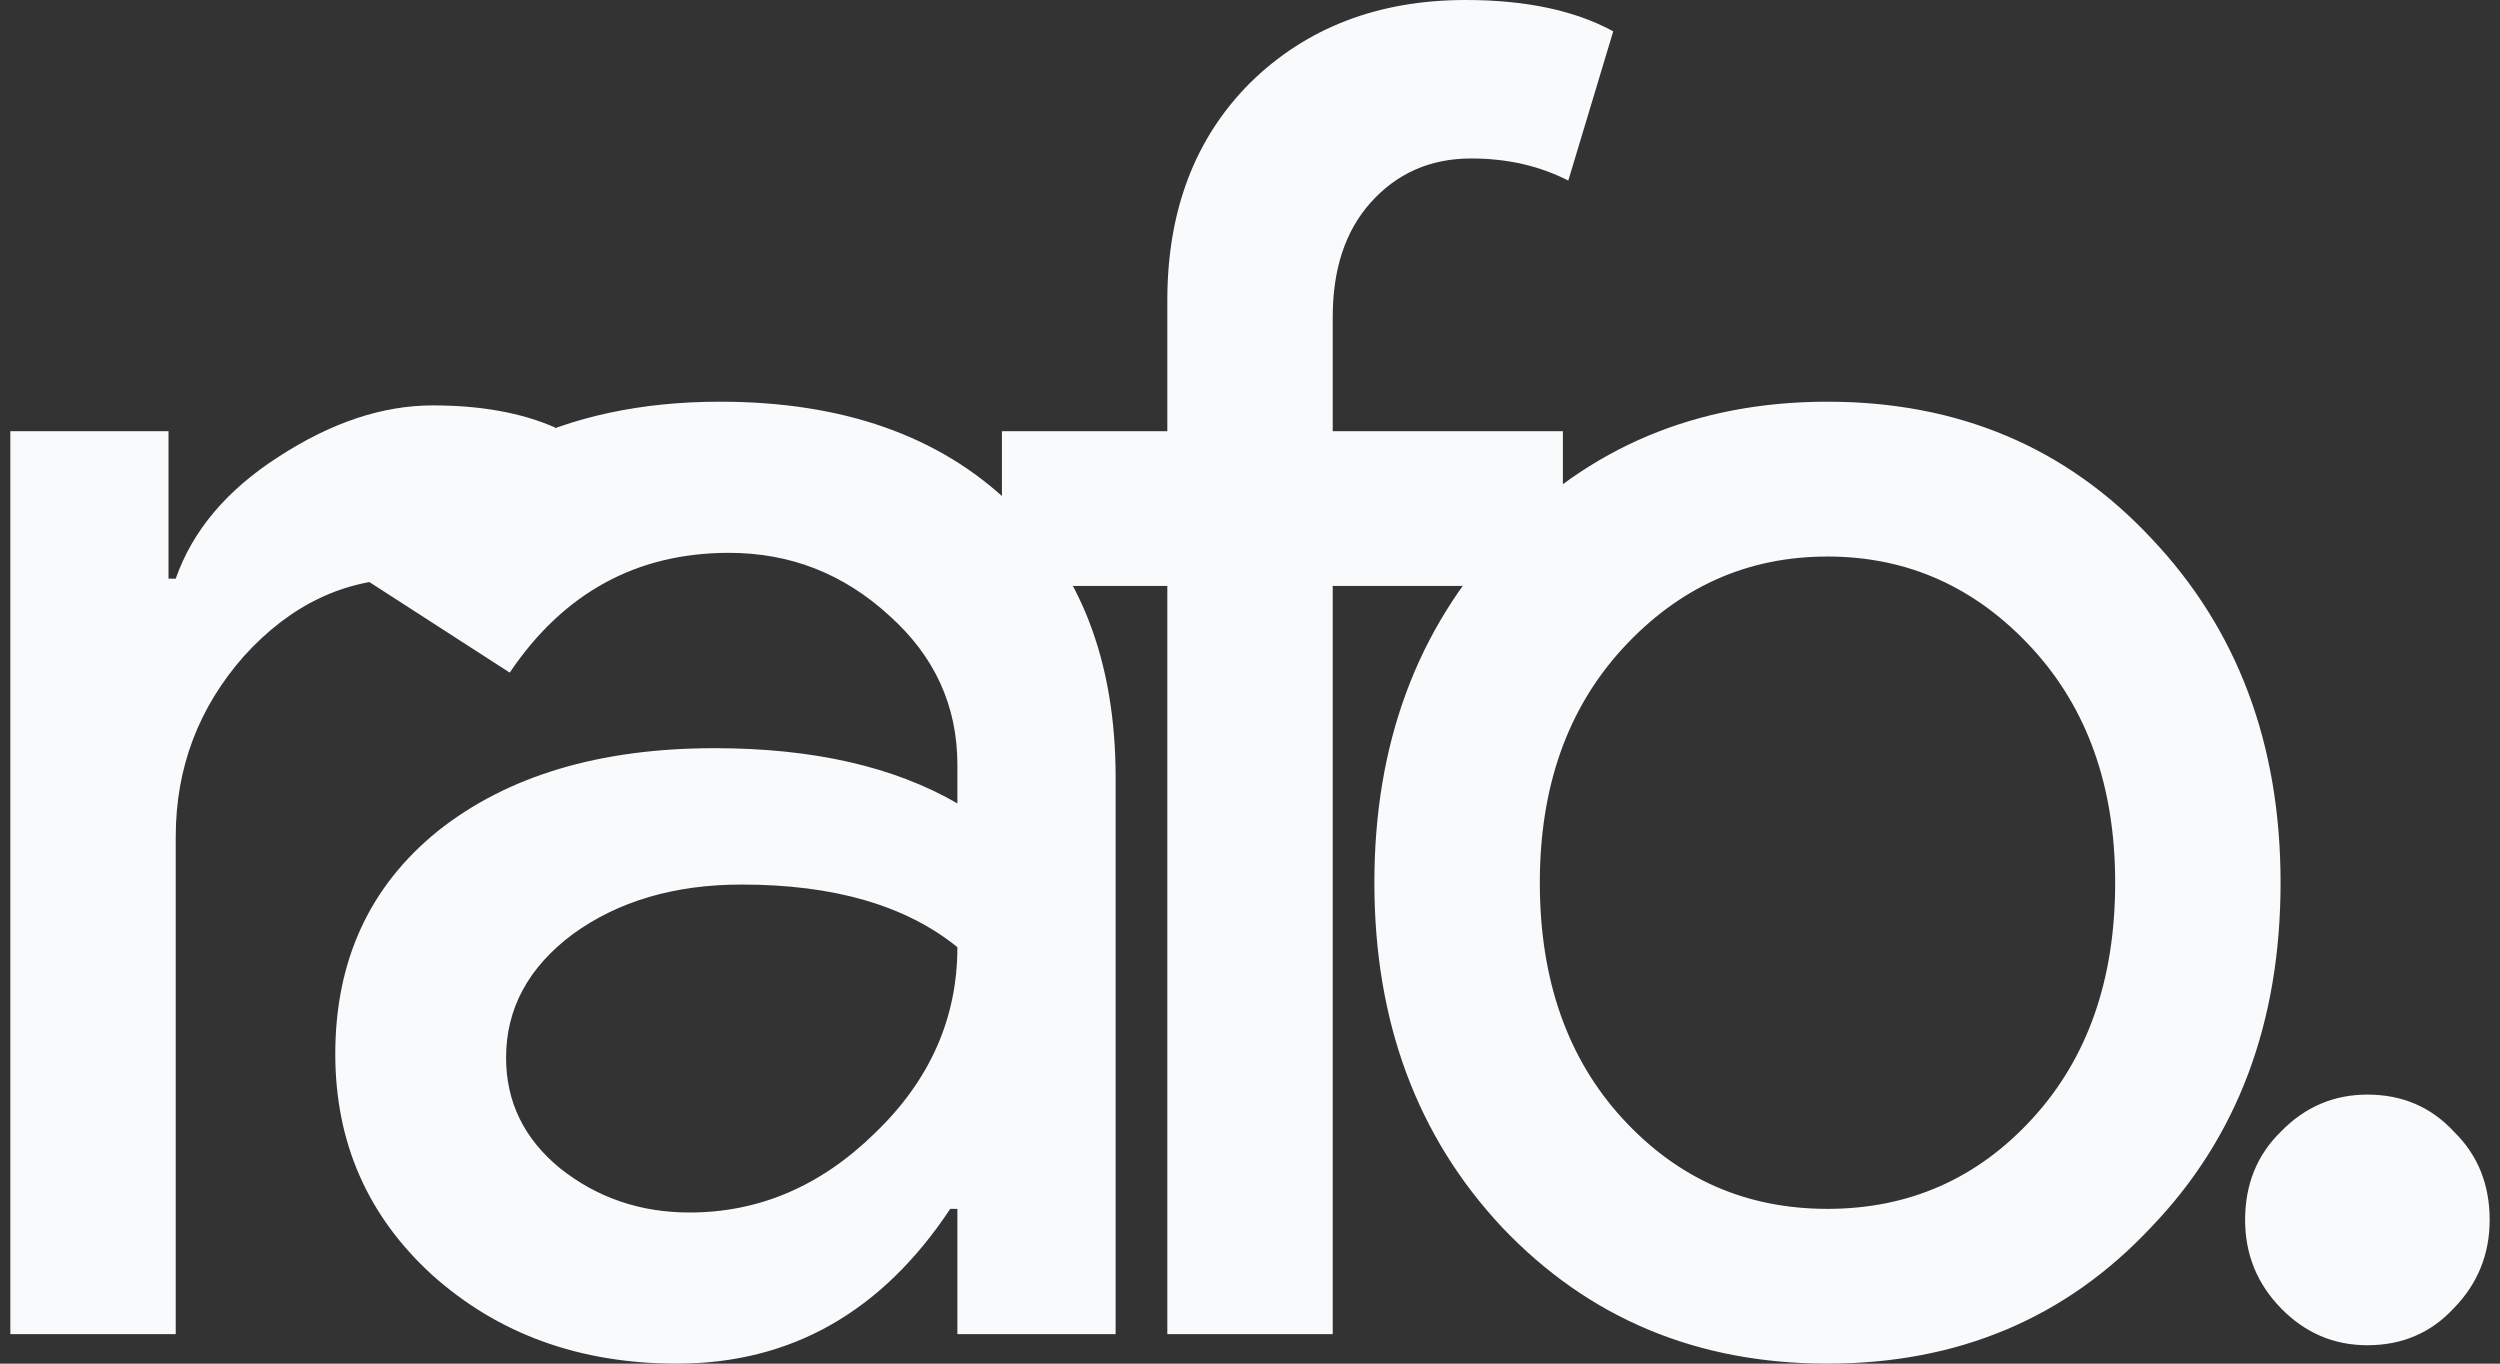 <svg width="44" height="24" viewBox="0 0 44 24" fill="none" xmlns="http://www.w3.org/2000/svg">
<rect x="0" y="0" width="44" height="24" fill="#333333" stroke="none"/>
<path d="M3.093 23.481H0.182V7.589H2.966V10.184H3.093C3.388 9.341 3.989 8.627 4.897 8.043C5.825 7.438 6.732 7.135 7.618 7.135C8.462 7.135 9.179 7.265 9.77 7.524L8.884 10.411C8.525 10.259 7.956 10.184 7.175 10.184C6.078 10.184 5.118 10.638 4.295 11.546C3.494 12.454 3.093 13.514 3.093 14.724V23.481ZM8.907 18.616C8.907 19.395 9.224 20.043 9.857 20.562C10.511 21.081 11.27 21.34 12.135 21.34C13.359 21.34 14.445 20.876 15.395 19.946C16.365 19.016 16.85 17.924 16.85 16.67C15.943 15.935 14.677 15.568 13.053 15.568C11.871 15.568 10.88 15.86 10.078 16.443C9.298 17.027 8.907 17.751 8.907 18.616ZM12.673 7.07C14.825 7.07 16.523 7.665 17.768 8.854C19.012 10.022 19.635 11.632 19.635 13.687V23.481H16.85V21.276H16.724C15.521 23.092 13.918 24 11.914 24C10.205 24 8.77 23.481 7.61 22.443C6.471 21.405 5.901 20.108 5.901 18.551C5.901 16.908 6.503 15.6 7.705 14.627C8.929 13.654 10.553 13.168 12.578 13.168C14.308 13.168 15.732 13.492 16.85 14.14V13.46C16.85 12.422 16.449 11.546 15.648 10.832C14.846 10.097 13.907 9.73 12.831 9.73C11.207 9.73 9.92 10.432 8.971 11.838L6.408 10.184C7.821 8.108 9.91 7.07 12.673 7.07ZM25.798 0C26.853 0 27.718 0.184 28.393 0.551L27.602 3.178C27.095 2.919 26.526 2.789 25.893 2.789C25.175 2.789 24.585 3.049 24.121 3.568C23.678 4.065 23.456 4.735 23.456 5.578V7.589H27.507V10.313H23.456V23.481H20.545V10.313H17.634V7.589H20.545V5.286C20.545 3.708 21.03 2.432 22.001 1.459C22.992 0.486 24.258 0 25.798 0ZM24.189 15.535C24.189 13.092 24.938 11.07 26.436 9.47C27.955 7.87 29.864 7.07 32.163 7.07C34.463 7.07 36.362 7.87 37.859 9.47C39.378 11.07 40.138 13.092 40.138 15.535C40.138 18 39.378 20.022 37.859 21.6C36.362 23.2 34.463 24 32.163 24C29.864 24 27.955 23.2 26.436 21.6C24.938 20 24.189 17.978 24.189 15.535ZM27.101 15.535C27.101 17.243 27.586 18.627 28.556 19.686C29.527 20.746 30.729 21.276 32.163 21.276C33.598 21.276 34.801 20.746 35.771 19.686C36.741 18.627 37.227 17.243 37.227 15.535C37.227 13.849 36.741 12.476 35.771 11.416C34.779 10.335 33.577 9.795 32.163 9.795C30.75 9.795 29.548 10.335 28.556 11.416C27.586 12.476 27.101 13.849 27.101 15.535ZM43.818 21.47C43.818 22.076 43.607 22.595 43.185 23.027C42.784 23.459 42.278 23.676 41.666 23.676C41.075 23.676 40.569 23.459 40.147 23.027C39.725 22.595 39.514 22.076 39.514 21.47C39.514 20.843 39.725 20.324 40.147 19.913C40.569 19.481 41.075 19.265 41.666 19.265C42.278 19.265 42.784 19.481 43.185 19.913C43.607 20.324 43.818 20.843 43.818 21.47Z" fill="#F9FAFB"/>
</svg>
